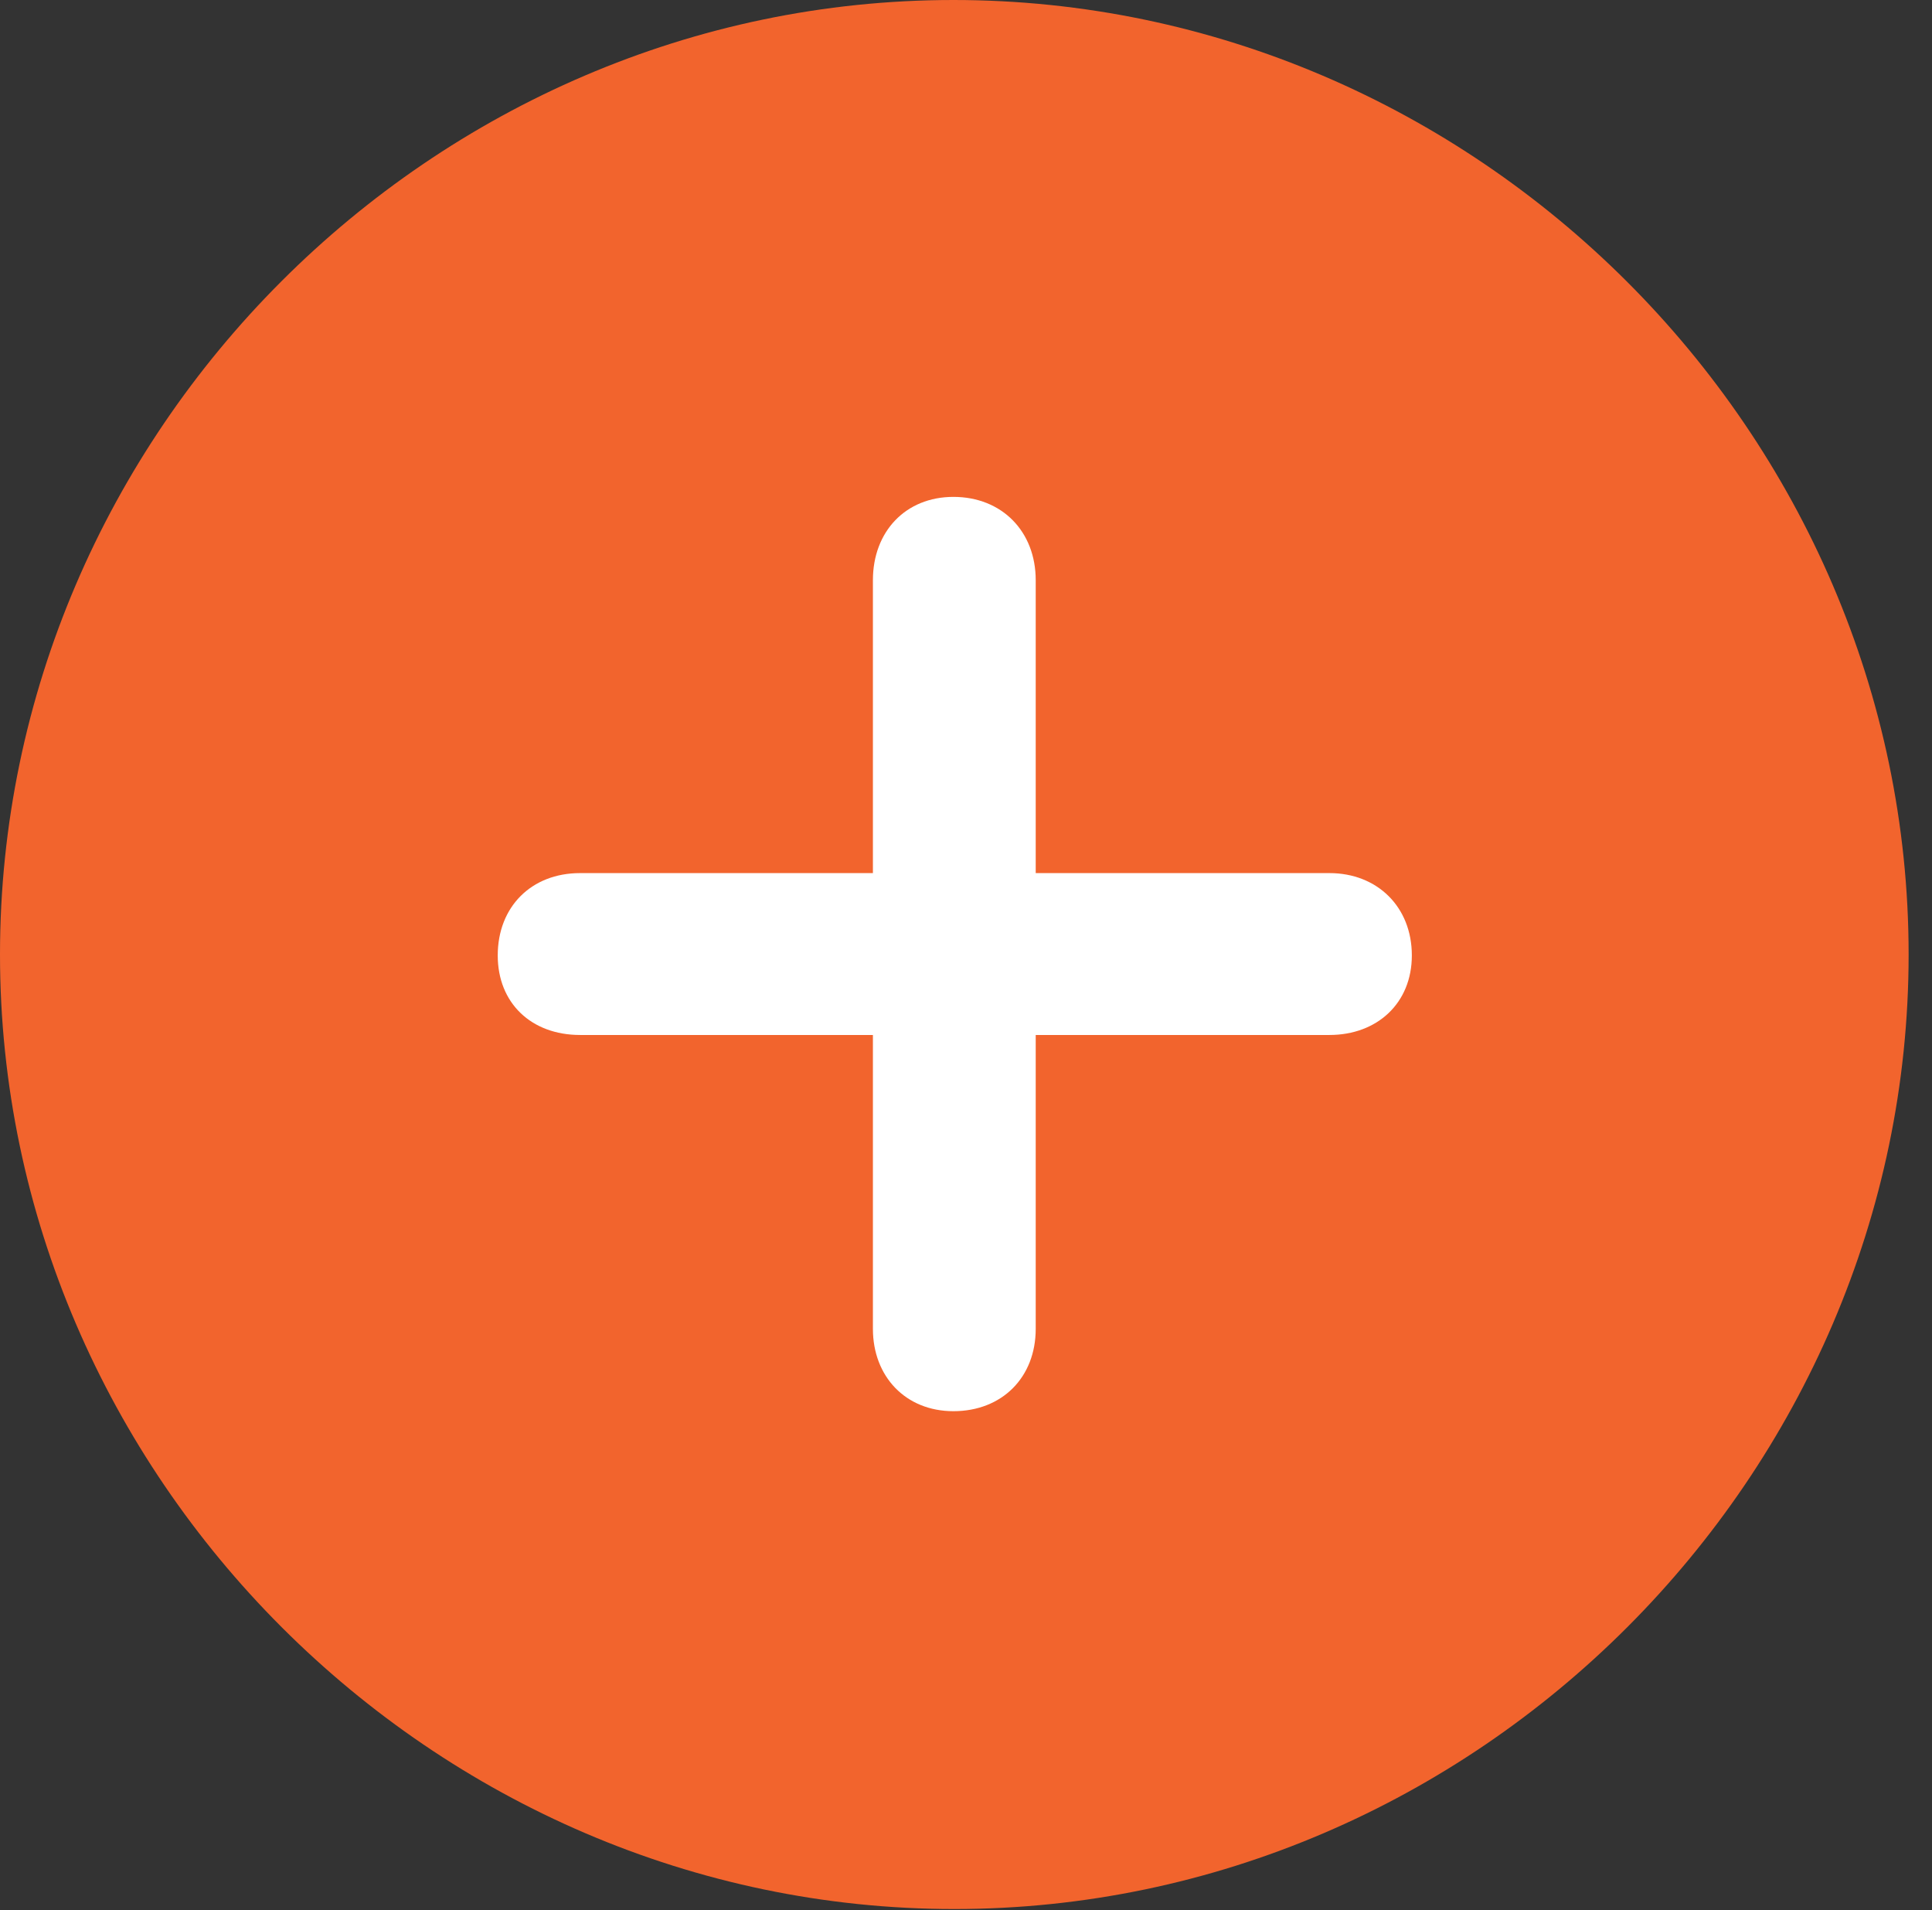 <?xml version="1.0" encoding="UTF-8"?>
<!--Generator: Apple Native CoreSVG 232.5-->
<!DOCTYPE svg
PUBLIC "-//W3C//DTD SVG 1.1//EN"
       "http://www.w3.org/Graphics/SVG/1.1/DTD/svg11.dtd">
<svg version="1.1" xmlns="http://www.w3.org/2000/svg" xmlns:xlink="http://www.w3.org/1999/xlink" width="100%" height="100%" viewBox="0 0 30.249 29.898">
 <rect x="0" y="0" width="30.249" height="29.898" fill="#333333" stroke="none"/>
 <g>
  <rect height="29.898" opacity="0" width="30.249" x="0" y="0"/>
  <path d="M14.941 29.883C23.115 29.883 29.883 23.101 29.883 14.941C29.883 6.768 23.101 0 14.927 0C6.768 0 0 6.768 0 14.941C0 23.101 6.782 29.883 14.941 29.883Z" fill="#F2642D" />
  <path d="M7.793 14.956C7.793 14.194 8.32 13.667 9.082 13.667L13.667 13.667L13.667 9.082C13.667 8.32 14.18 7.778 14.927 7.778C15.688 7.778 16.216 8.32 16.216 9.082L16.216 13.667L20.815 13.667C21.562 13.667 22.105 14.194 22.105 14.956C22.105 15.703 21.562 16.201 20.815 16.201L16.216 16.201L16.216 20.801C16.216 21.562 15.688 22.09 14.927 22.09C14.18 22.09 13.667 21.548 13.667 20.801L13.667 16.201L9.082 16.201C8.32 16.201 7.793 15.703 7.793 14.956Z" fill="#fff"/>
 </g>
</svg>
